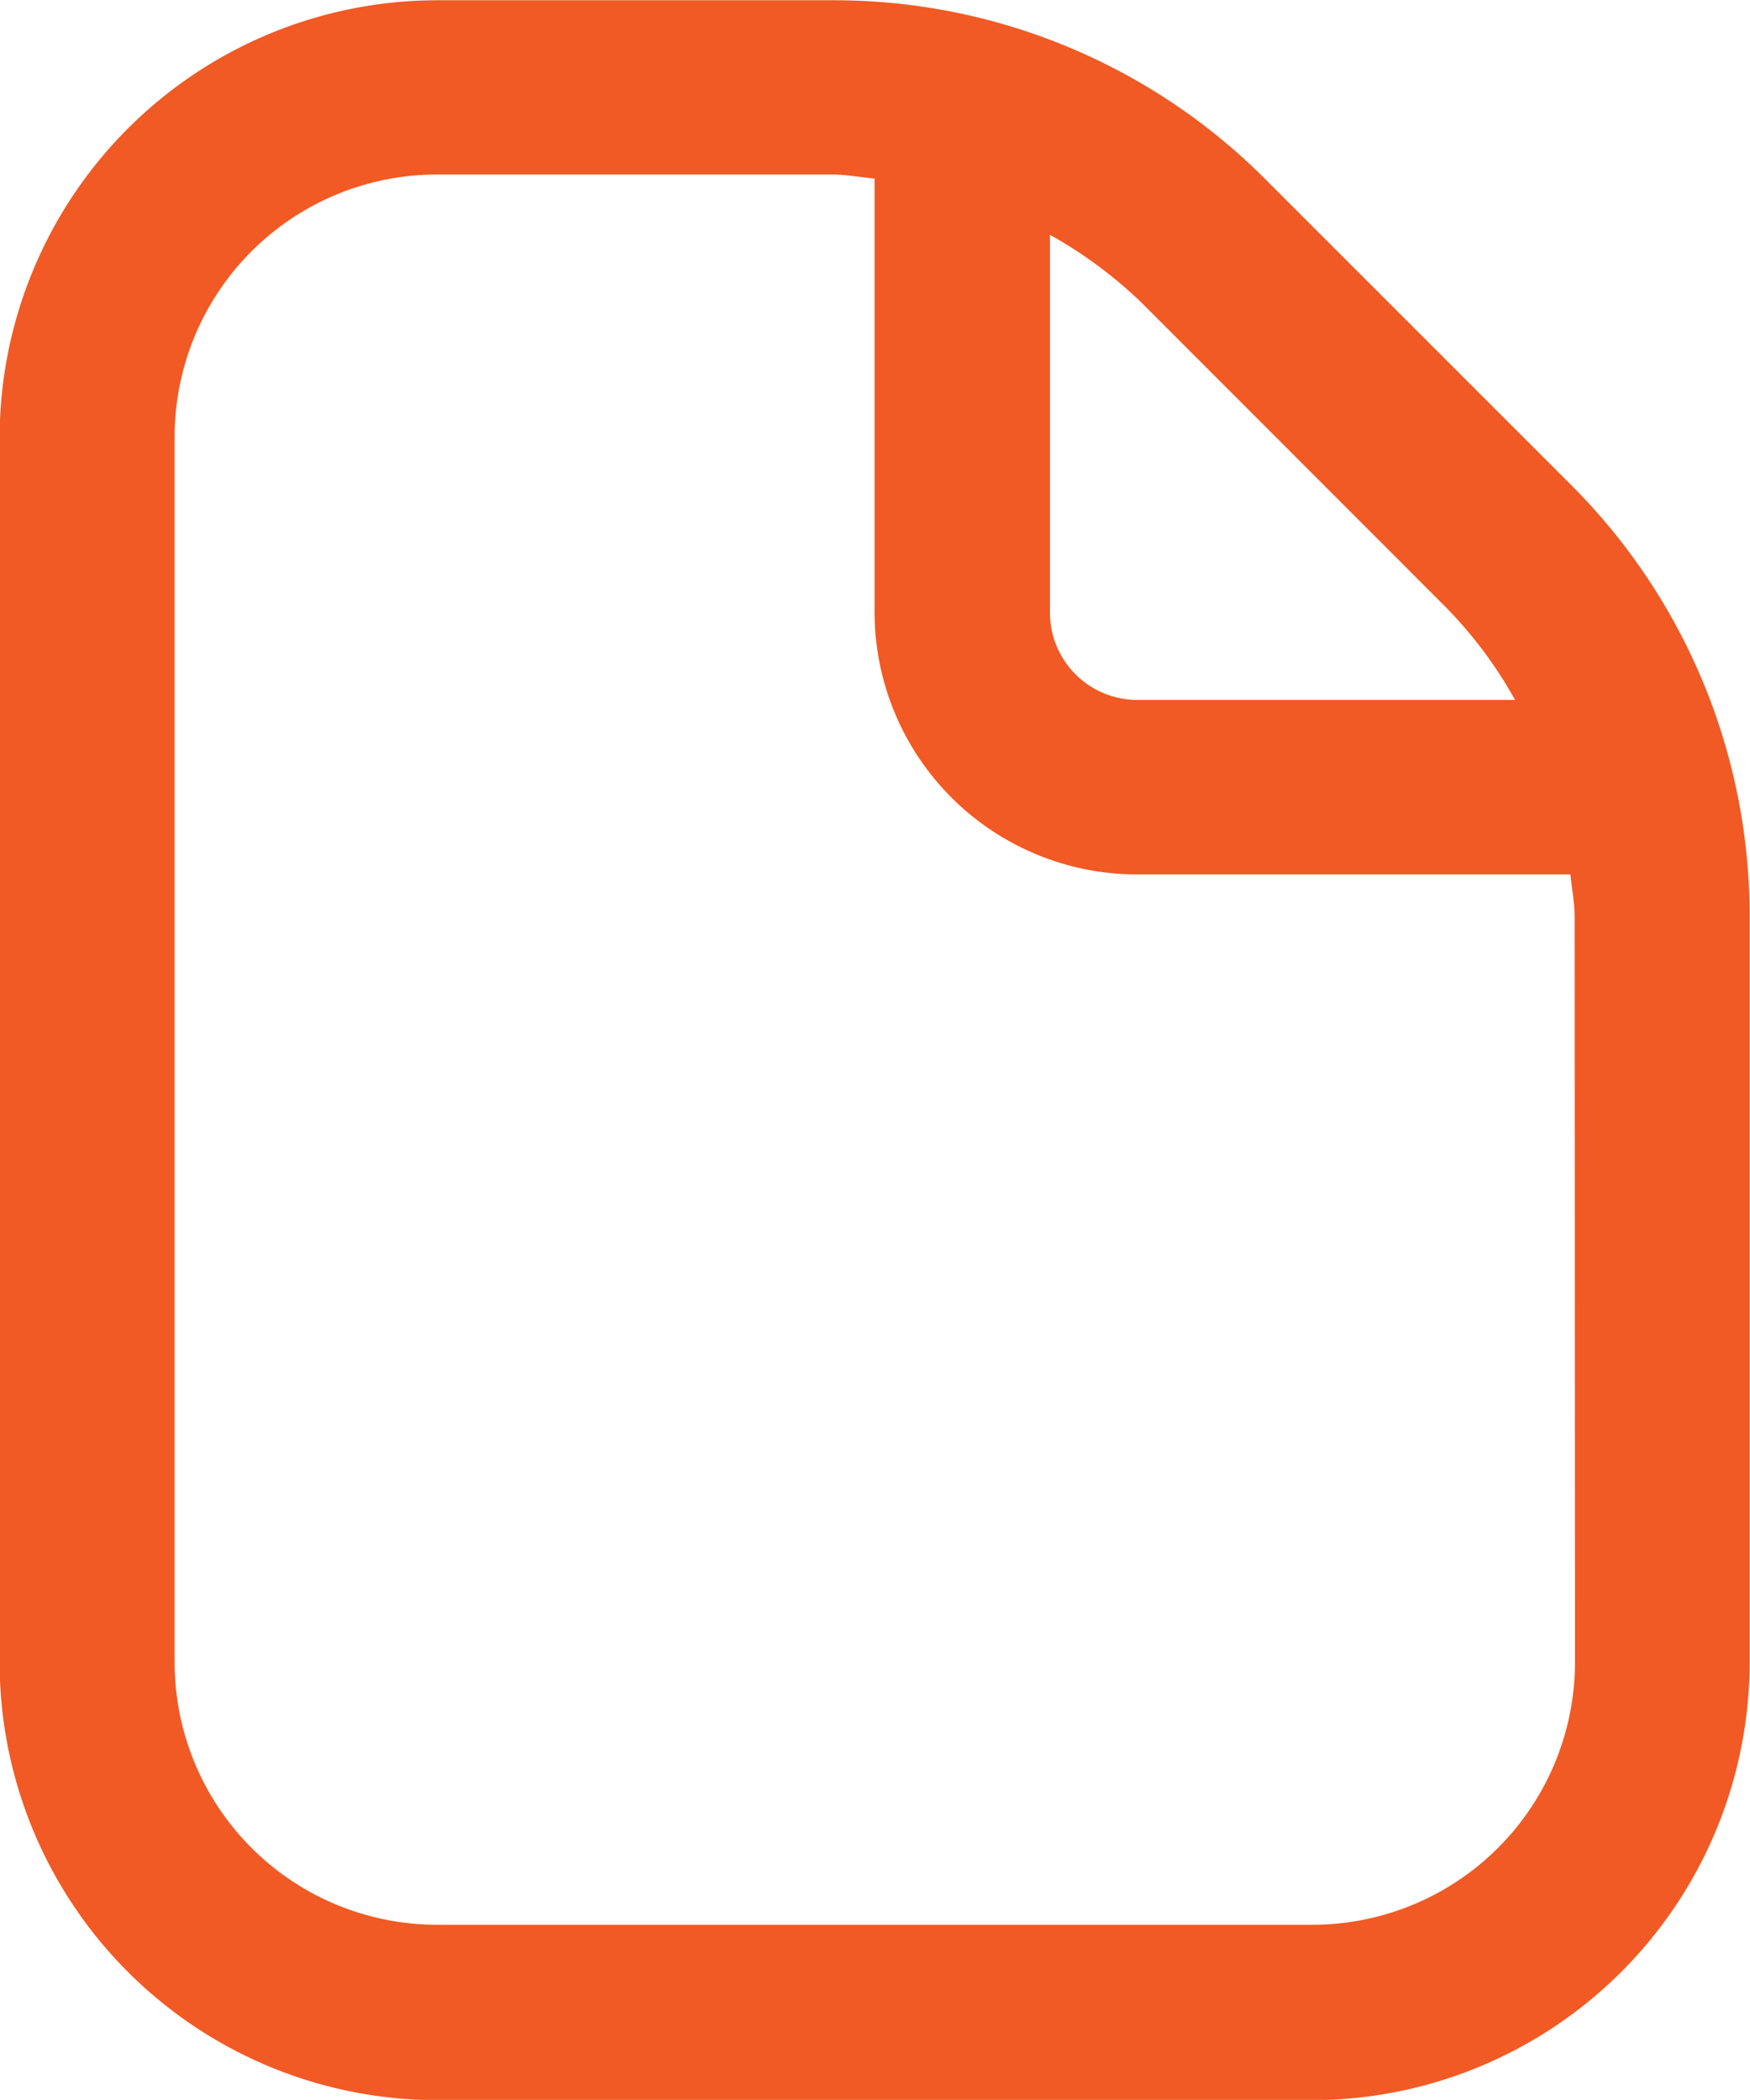 <svg xmlns="http://www.w3.org/2000/svg" width="13.779" height="16.534" viewBox="0 0 13.779 16.534">
  <path id="Path_1321" data-name="Path 1321" d="M652.025,95.04l-2.4-2.4a4.793,4.793,0,0,0-3.41-1.412H643.1a3.448,3.448,0,0,0-3.444,3.445v9.645a3.448,3.448,0,0,0,3.444,3.444h6.89a3.449,3.449,0,0,0,3.445-3.444V98.449A4.793,4.793,0,0,0,652.025,95.04Zm-.975.974a3.391,3.391,0,0,1,.538.723h-2.973a.688.688,0,0,1-.689-.689V93.075a3.462,3.462,0,0,1,.724.537Zm1.01,8.3a2.068,2.068,0,0,1-2.067,2.067H643.1a2.067,2.067,0,0,1-2.066-2.067V94.671A2.066,2.066,0,0,1,643.1,92.6h3.111c.113,0,.223.022.334.032v3.412a2.067,2.067,0,0,0,2.067,2.067h3.412c.011.112.033.221.033.334Z" transform="translate(-639.659 -91.226)" fill="#f15a24"/>
</svg>
